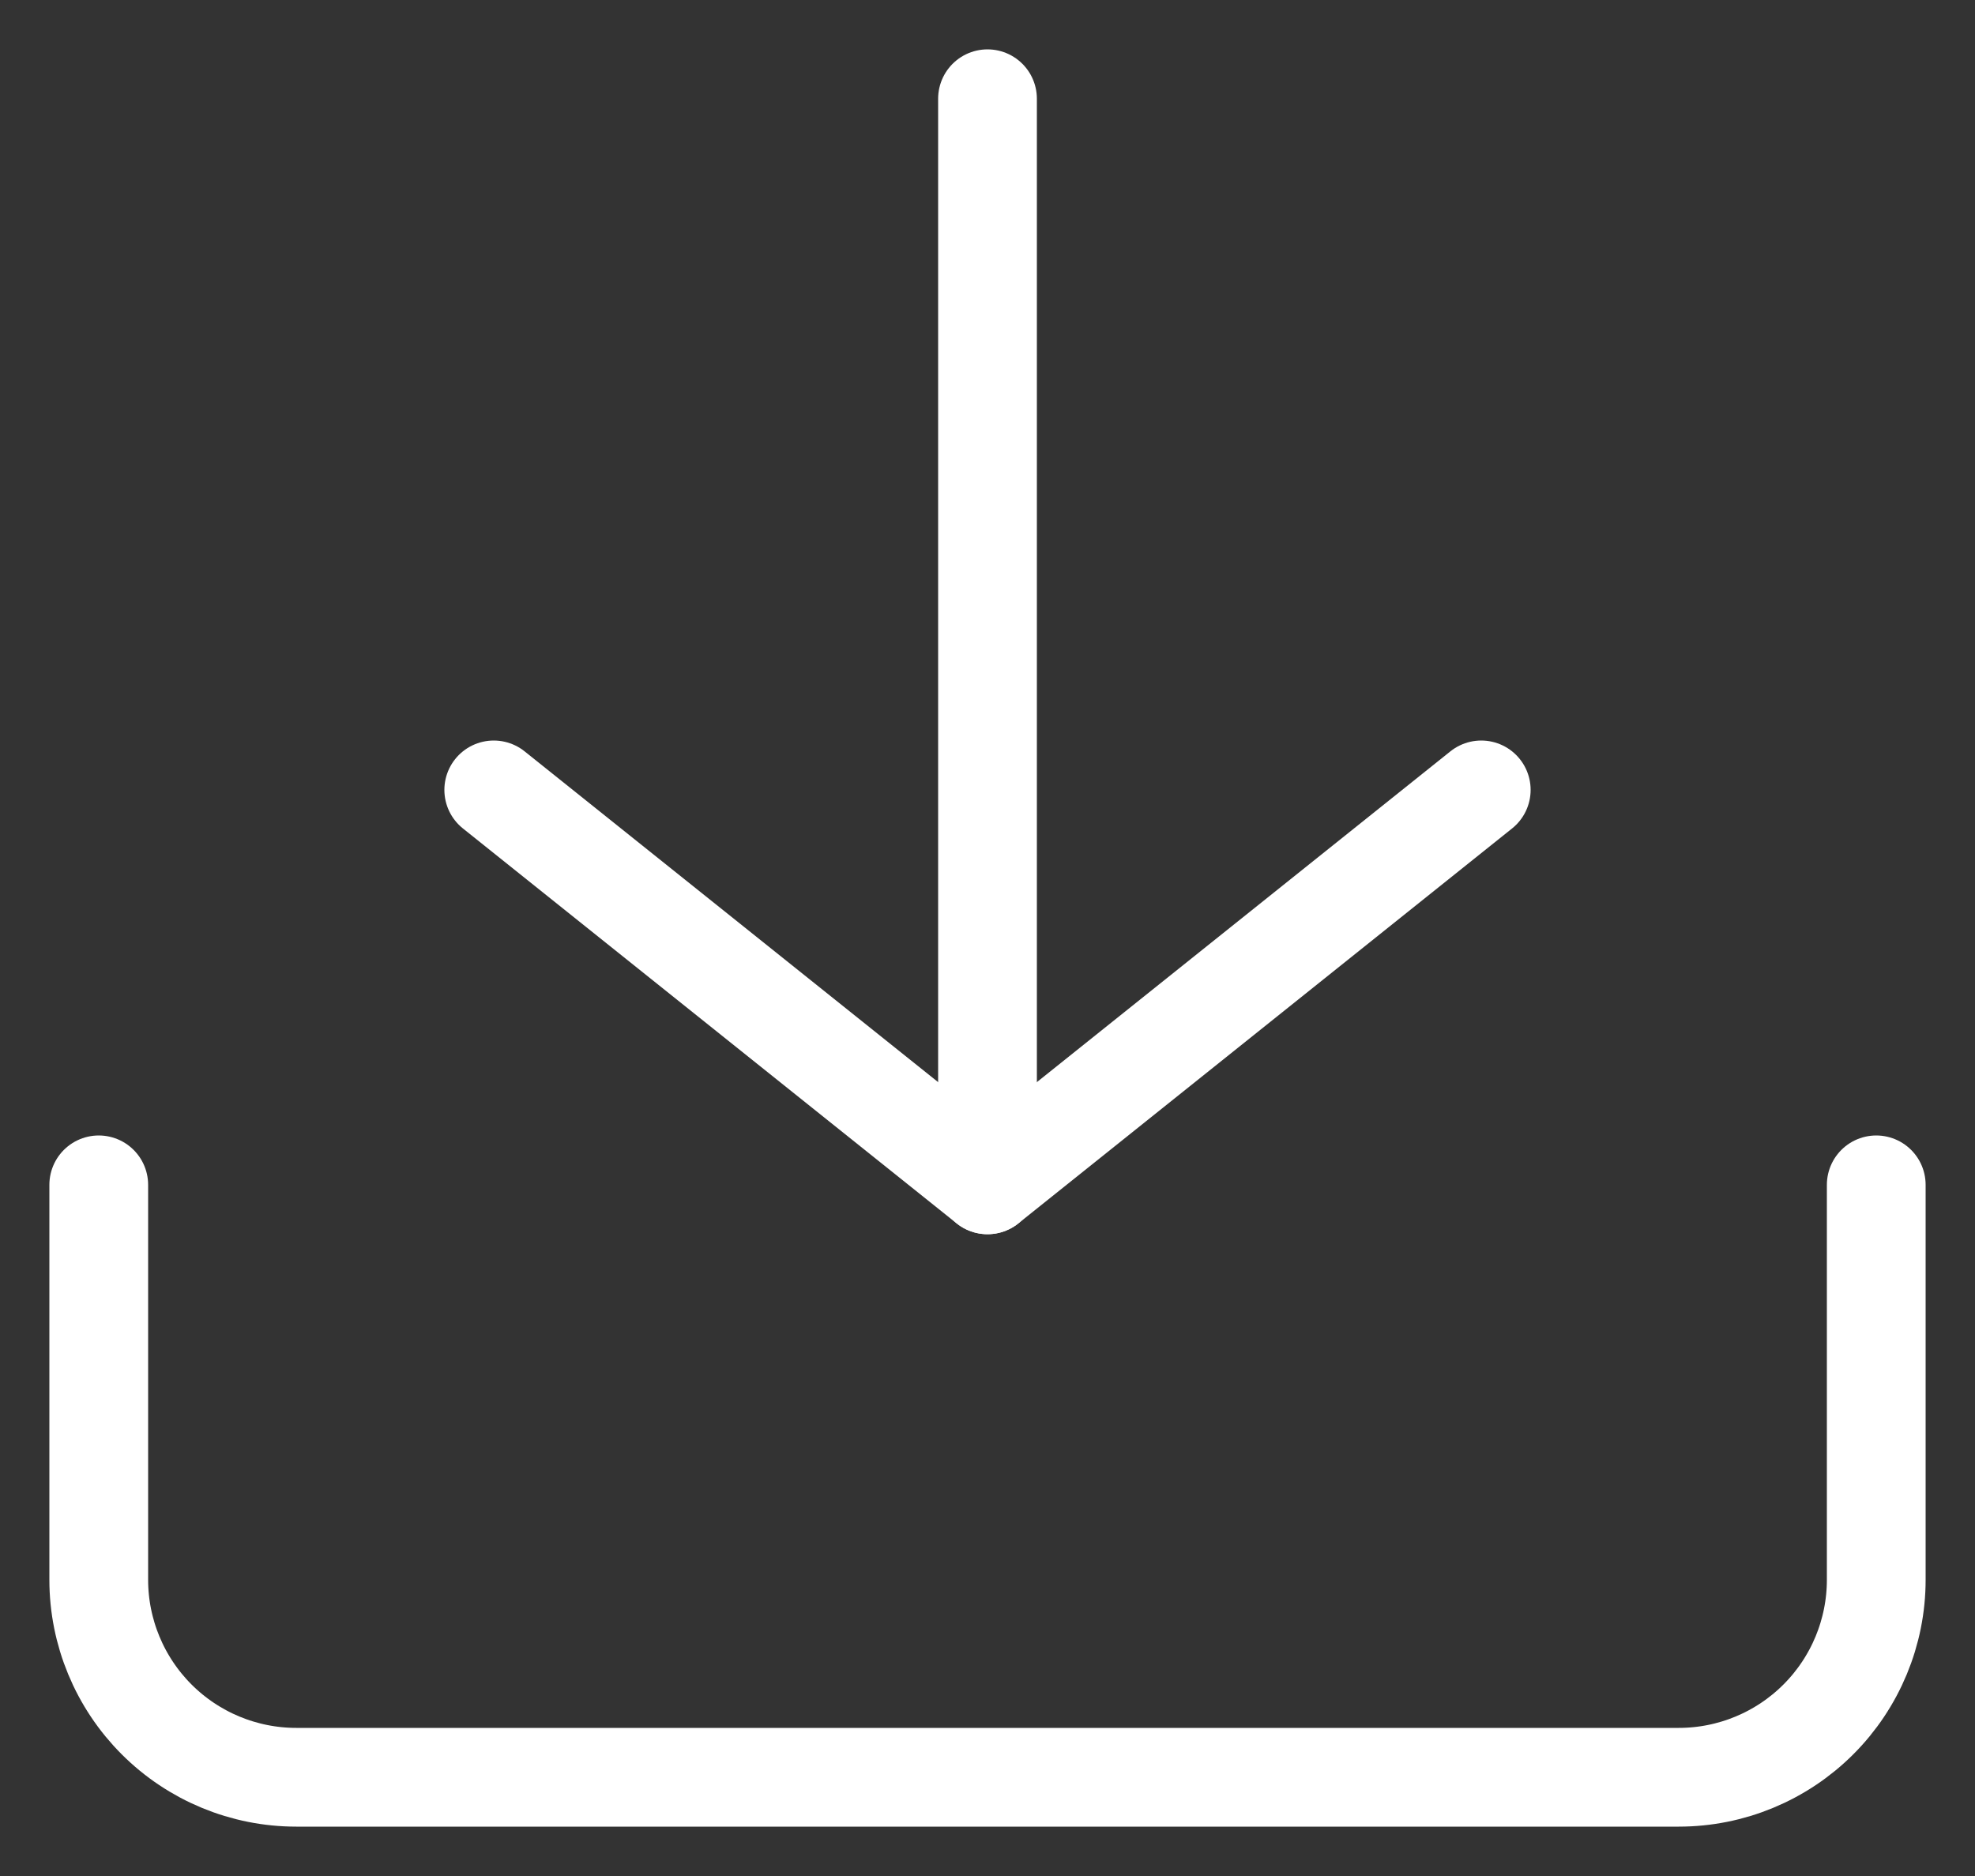 <svg width="20" height="19" viewBox="0 0 20 19" fill="none" xmlns="http://www.w3.org/2000/svg">
<rect x="0" y="0" width="20" height="19" fill="#333333" stroke="none"/>
<path d="M19 12V16C19 16.53 18.789 17.039 18.414 17.414C18.039 17.789 17.53 18 17 18H3C2.47 18 1.961 17.789 1.586 17.414C1.211 17.039 1 16.53 1 16V12" stroke="white" stroke-linecap="round" stroke-linejoin="round"/>
<path d="M5 8L10 12L15 8" stroke="white" stroke-linecap="round" stroke-linejoin="round"/>
<path d="M10 12V1" stroke="white" stroke-linecap="round" stroke-linejoin="round"/>
</svg>
